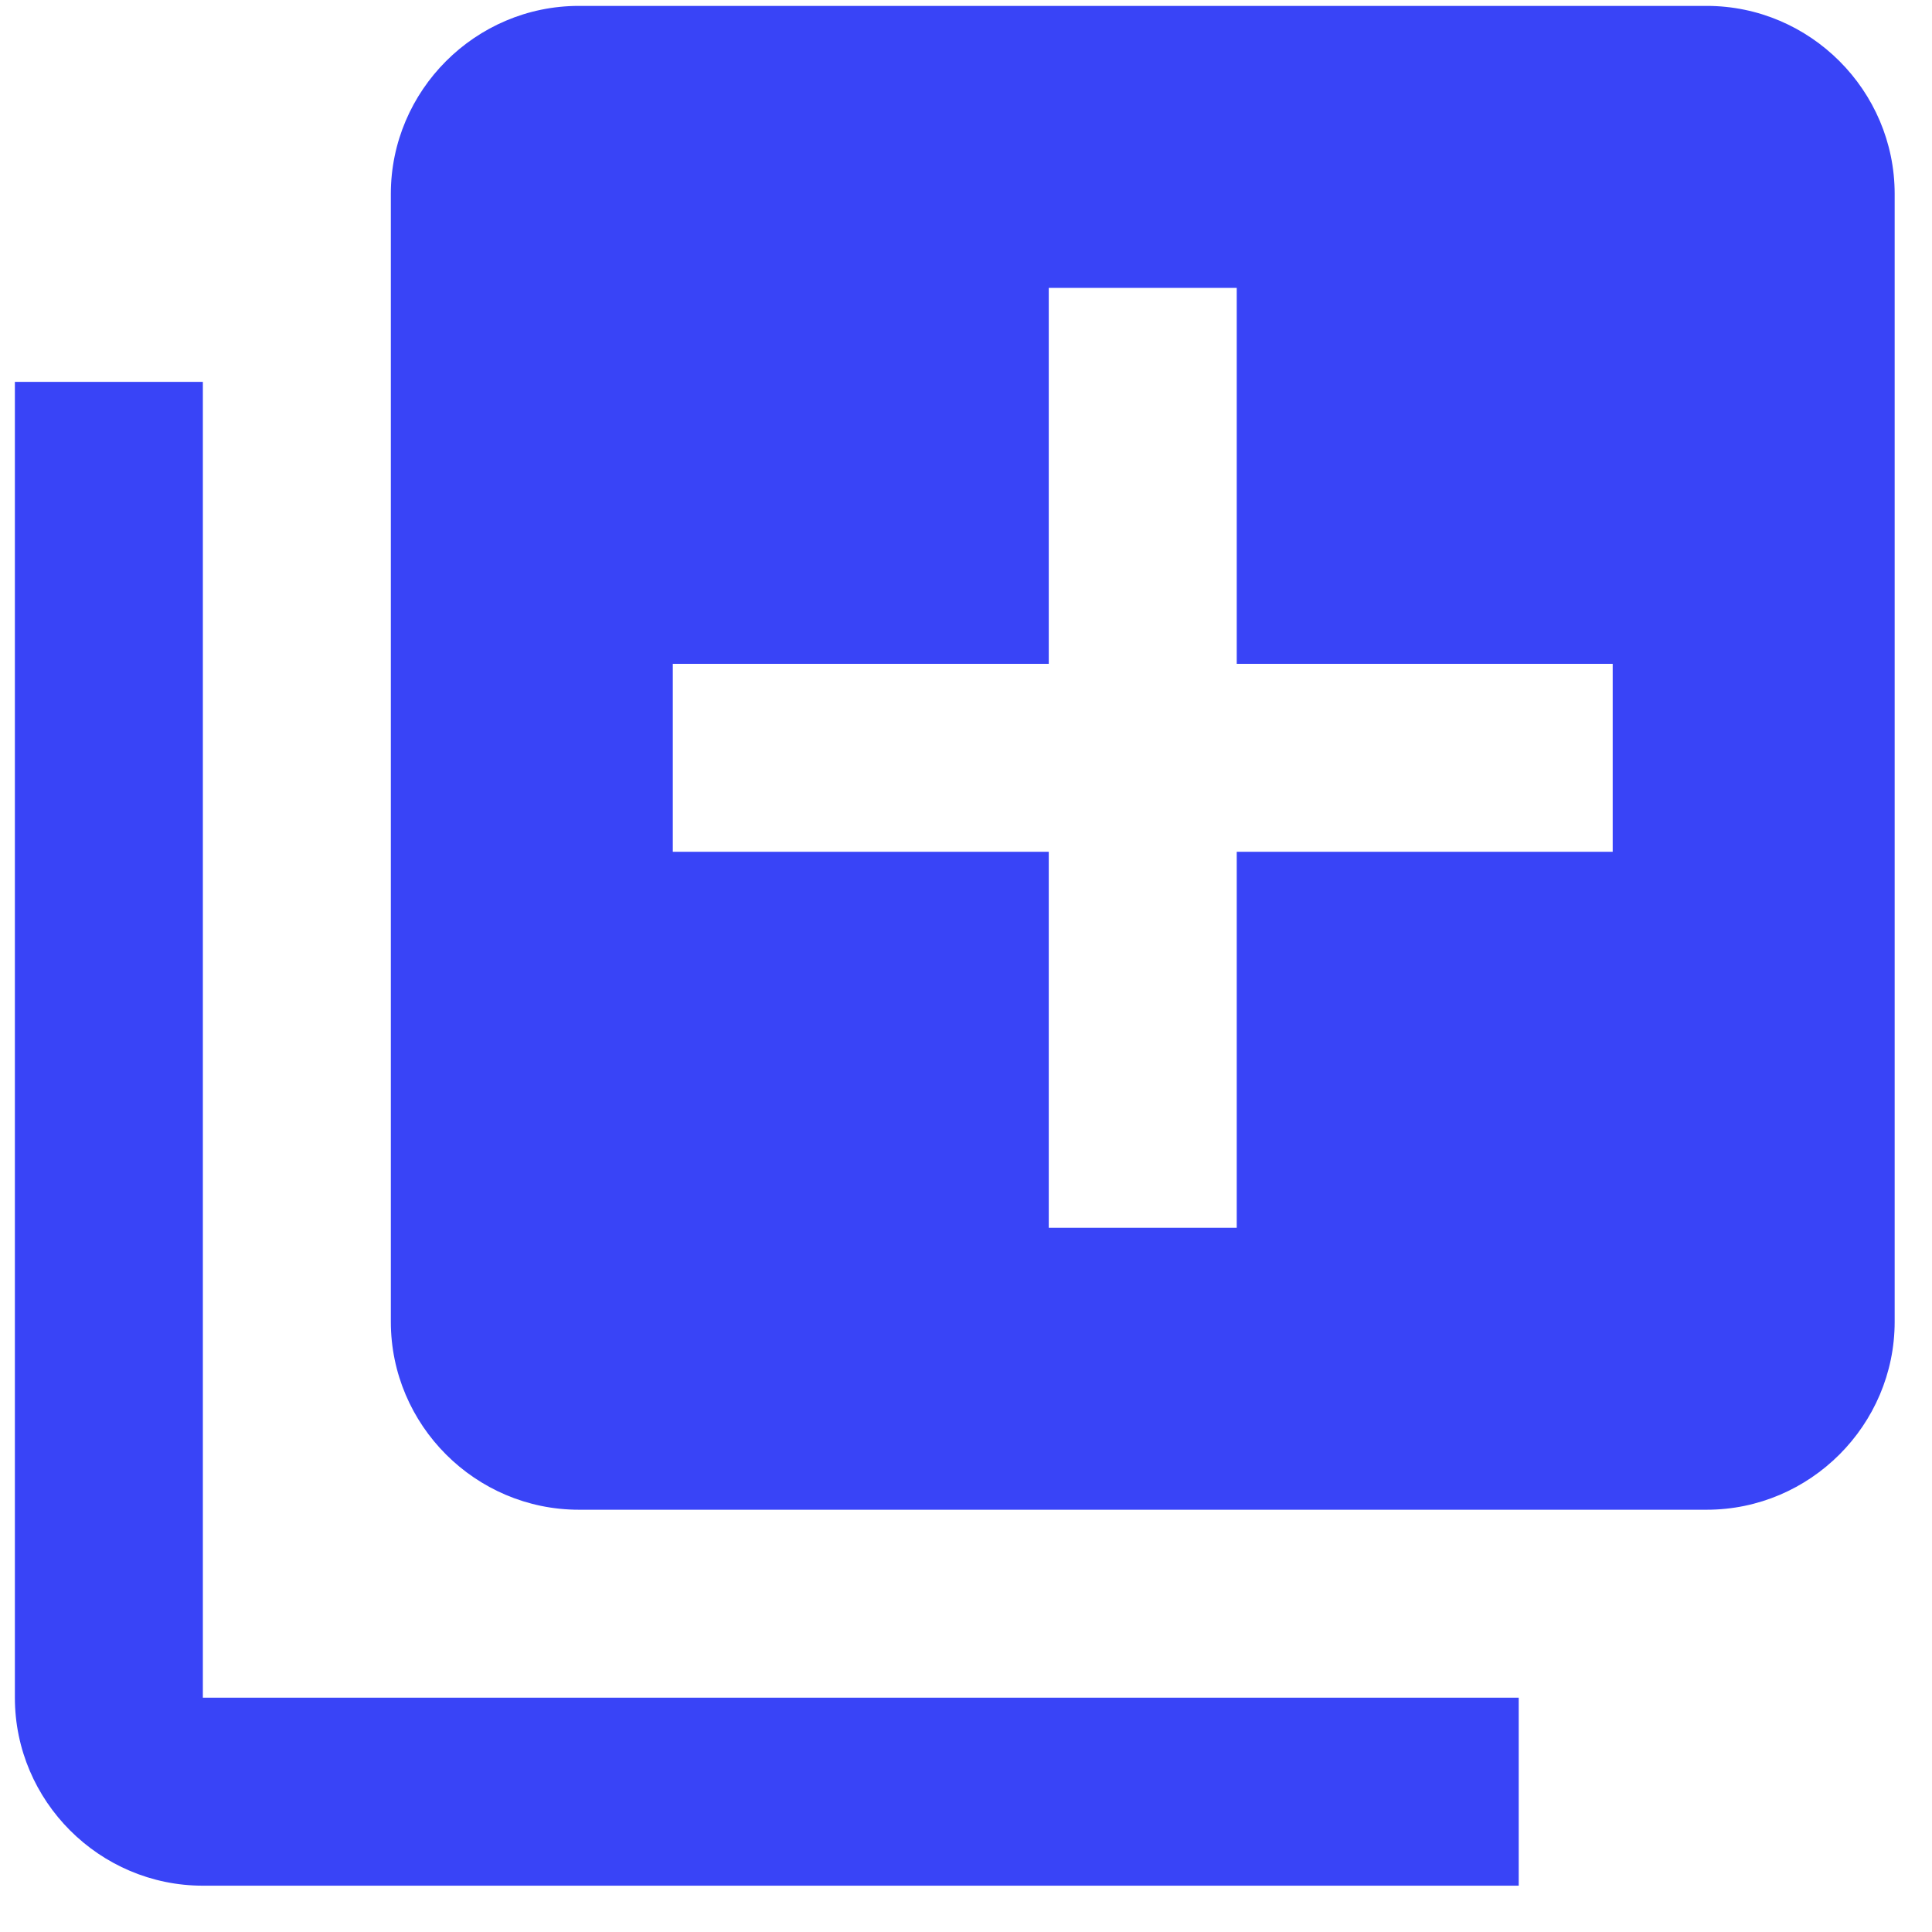 <svg width="37" height="37" viewBox="0 0 37 37" fill="none" xmlns="http://www.w3.org/2000/svg">
<path d="M3.885 7.313H0.285V32.513C0.285 34.493 1.905 36.113 3.885 36.113H29.085V32.513H3.885V7.313ZM32.685 0.113H11.085C9.105 0.113 7.485 1.733 7.485 3.713V25.313C7.485 27.293 9.105 28.913 11.085 28.913H32.685C34.665 28.913 36.285 27.293 36.285 25.313V3.713C36.285 1.733 34.665 0.113 32.685 0.113ZM30.885 16.313H23.685V23.513H20.085V16.313H12.885V12.713H20.085V5.513H23.685V12.713H30.885V16.313Z" fill="#3944F7"/>
</svg>
